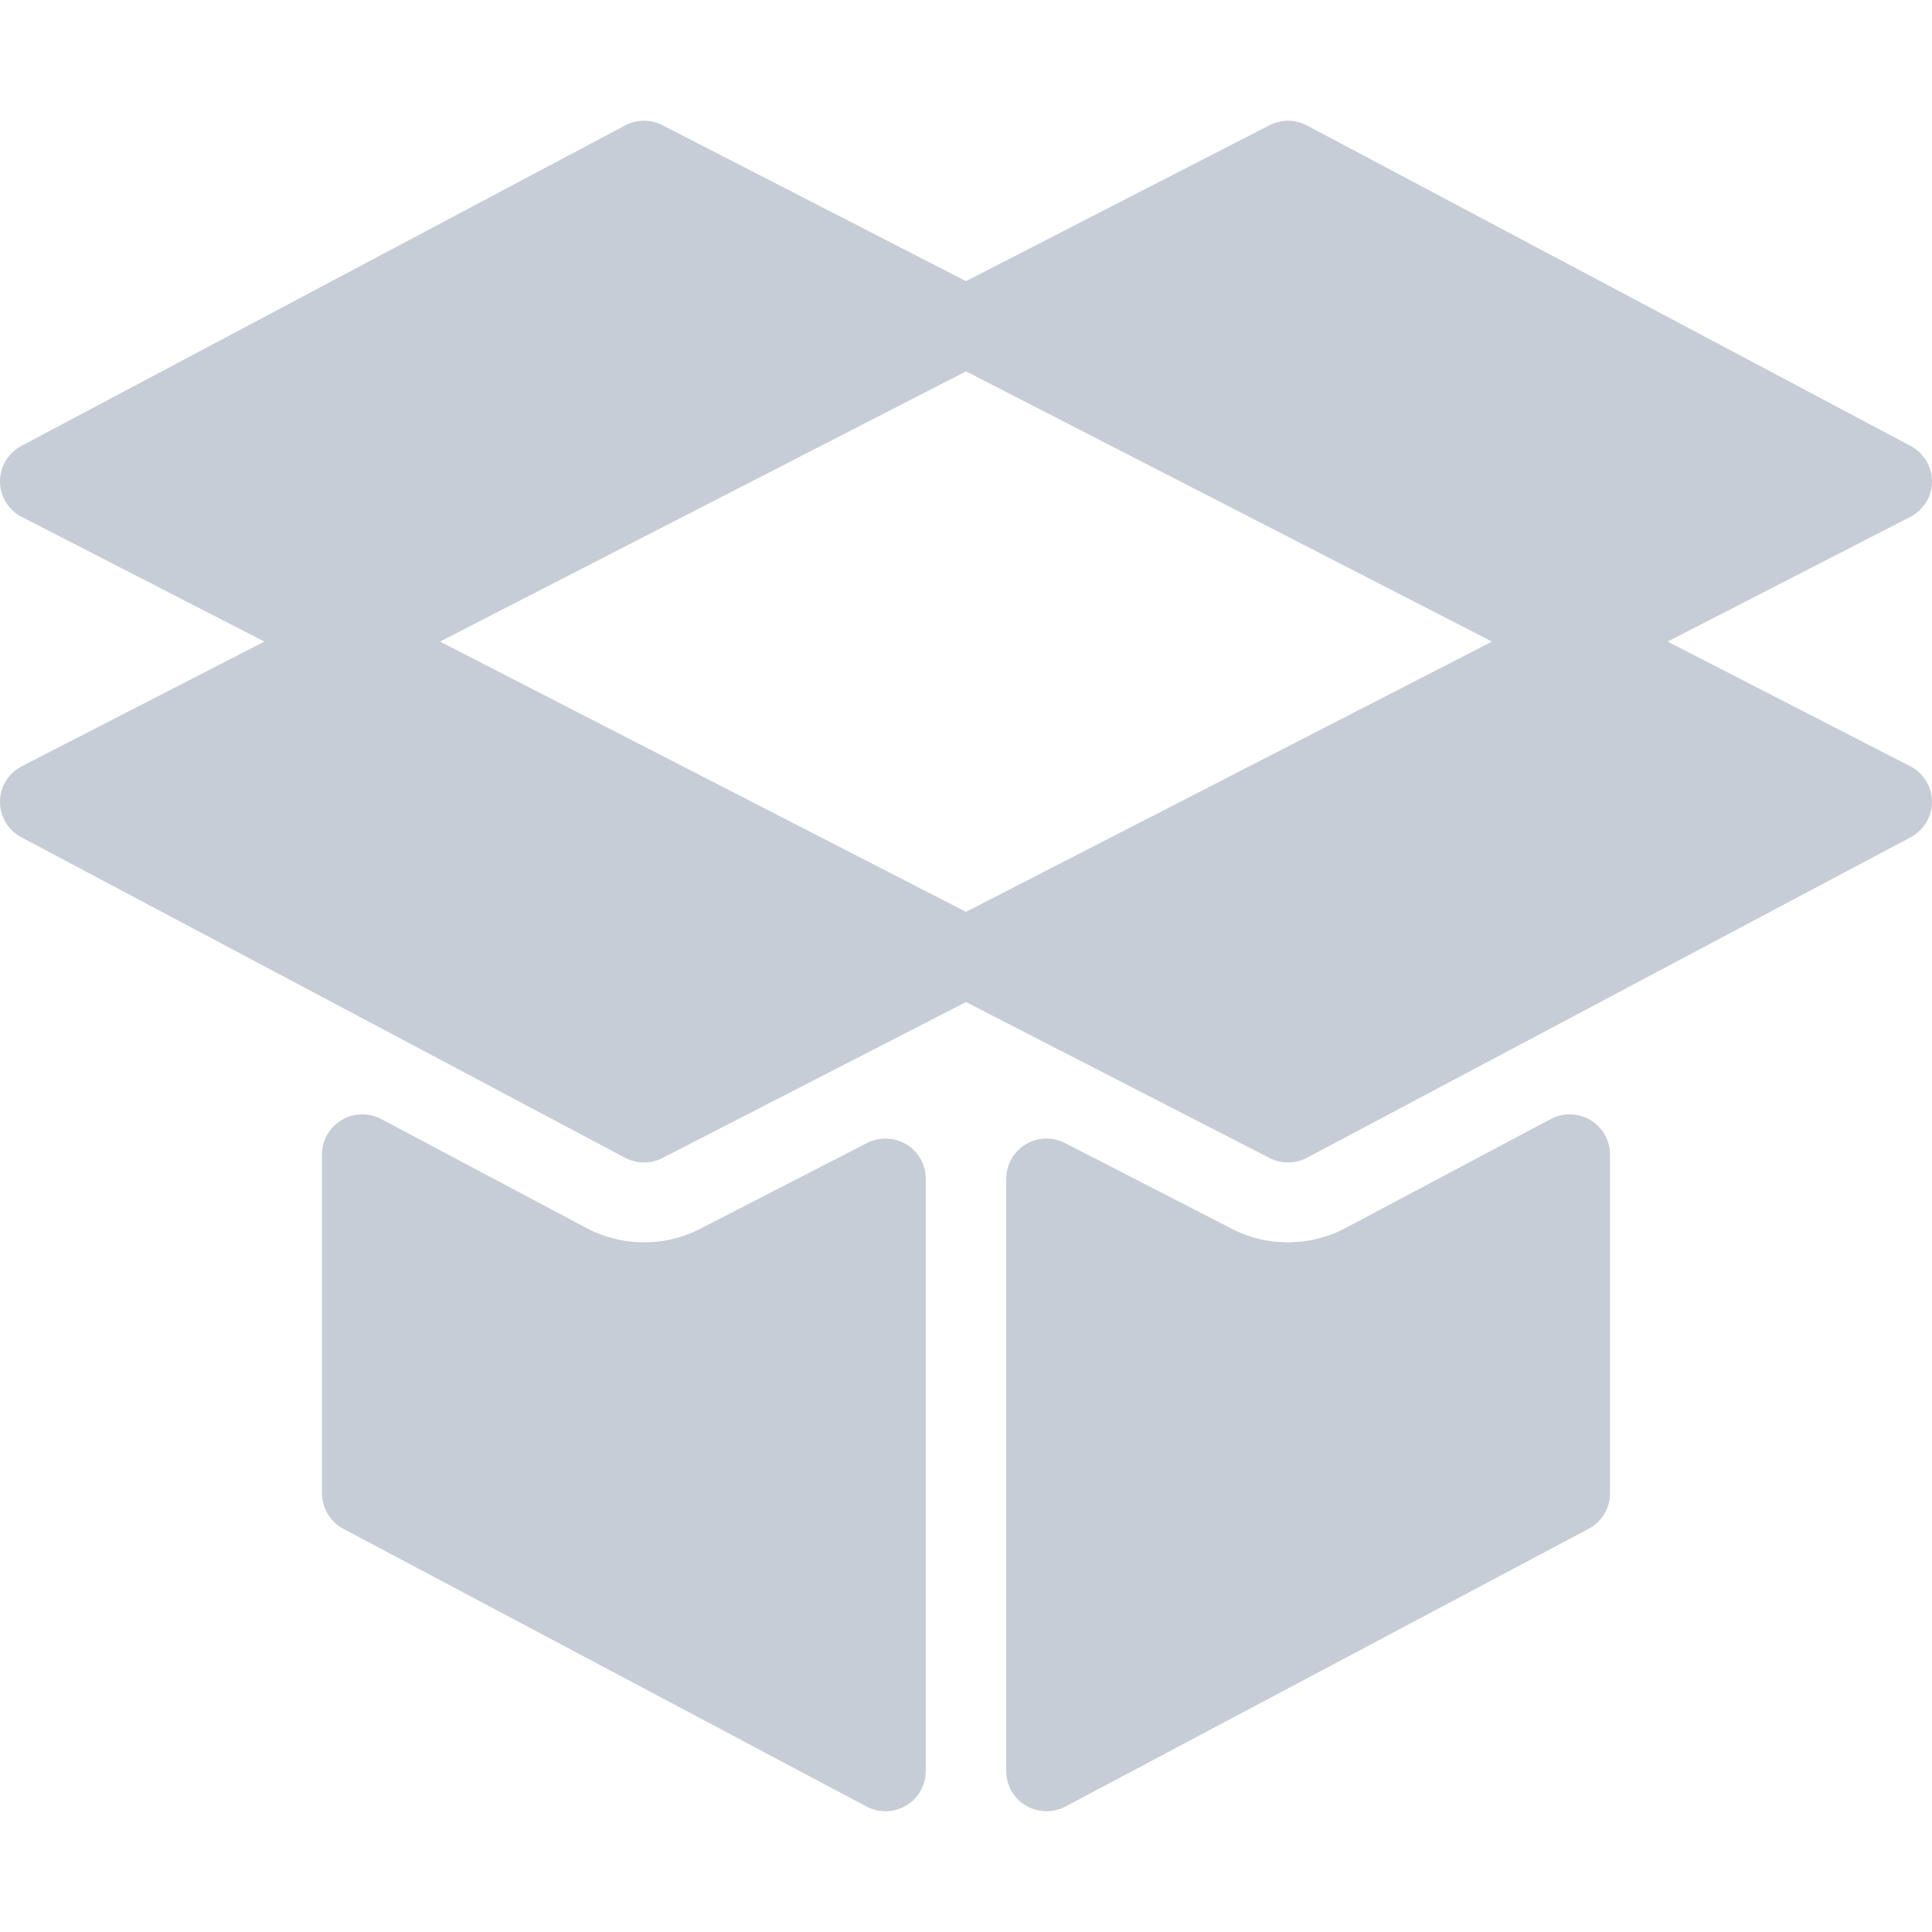 <svg width="48" height="48" viewBox="0 0 48 48" fill="none" xmlns="http://www.w3.org/2000/svg">
<path fill-rule="evenodd" clip-rule="evenodd" d="M41.431 15.94L47.459 19.037C47.789 19.207 47.998 19.545 48 19.915C48.002 20.285 47.799 20.626 47.471 20.801L32.471 28.764C32.324 28.842 32.162 28.881 32 28.881C31.842 28.881 31.686 28.844 31.541 28.77L24 24.896L16.459 28.77C16.314 28.844 16.158 28.881 16 28.881C15.838 28.881 15.676 28.842 15.529 28.764L0.529 20.801C0.201 20.626 -0.002 20.285 0 19.915C0.002 19.545 0.211 19.207 0.541 19.037L6.569 15.94L0.541 12.843C0.211 12.673 0.002 12.336 1.41806e-05 11.966C-0.002 11.595 0.201 11.255 0.529 11.08L15.529 3.117C15.816 2.963 16.166 2.961 16.459 3.111L24 6.985L31.541 3.111C31.834 2.961 32.18 2.963 32.471 3.117L47.471 11.08C47.799 11.255 48.002 11.595 48 11.965C47.998 12.336 47.789 12.673 47.459 12.843L41.431 15.94ZM10.931 15.94L24 22.655L37.069 15.94L24 9.226L10.931 15.94Z" fill="#C6CDD7"/>
<path d="M22.52 28.432C22.225 28.253 21.852 28.24 21.541 28.398L17.375 30.539C16.517 30.98 15.443 30.973 14.588 30.519L9.471 27.802C9.162 27.639 8.789 27.647 8.486 27.828C8.184 28.008 8 28.331 8 28.681V37.103C8 37.47 8.203 37.809 8.529 37.982L21.529 44.883C21.676 44.961 21.838 45 22 45C22.178 45 22.355 44.952 22.514 44.858C22.816 44.678 23 44.355 23 44.005V29.283C23 28.936 22.818 28.613 22.52 28.432Z" fill="#C6CDD7"/>
<path d="M38.529 27.802C38.836 27.639 39.211 27.647 39.514 27.828C39.816 28.008 40 28.331 40 28.681V37.103C40 37.47 39.797 37.809 39.471 37.982L26.471 44.883C26.324 44.961 26.162 45 26 45C25.822 45 25.645 44.952 25.486 44.858C25.184 44.678 25 44.355 25 44.005V29.283C25 28.936 25.182 28.613 25.48 28.432C25.775 28.253 26.148 28.239 26.459 28.398L30.625 30.539C31.48 30.981 32.557 30.973 33.412 30.519L38.529 27.802Z" fill="#C6CDD7"/>
</svg>
